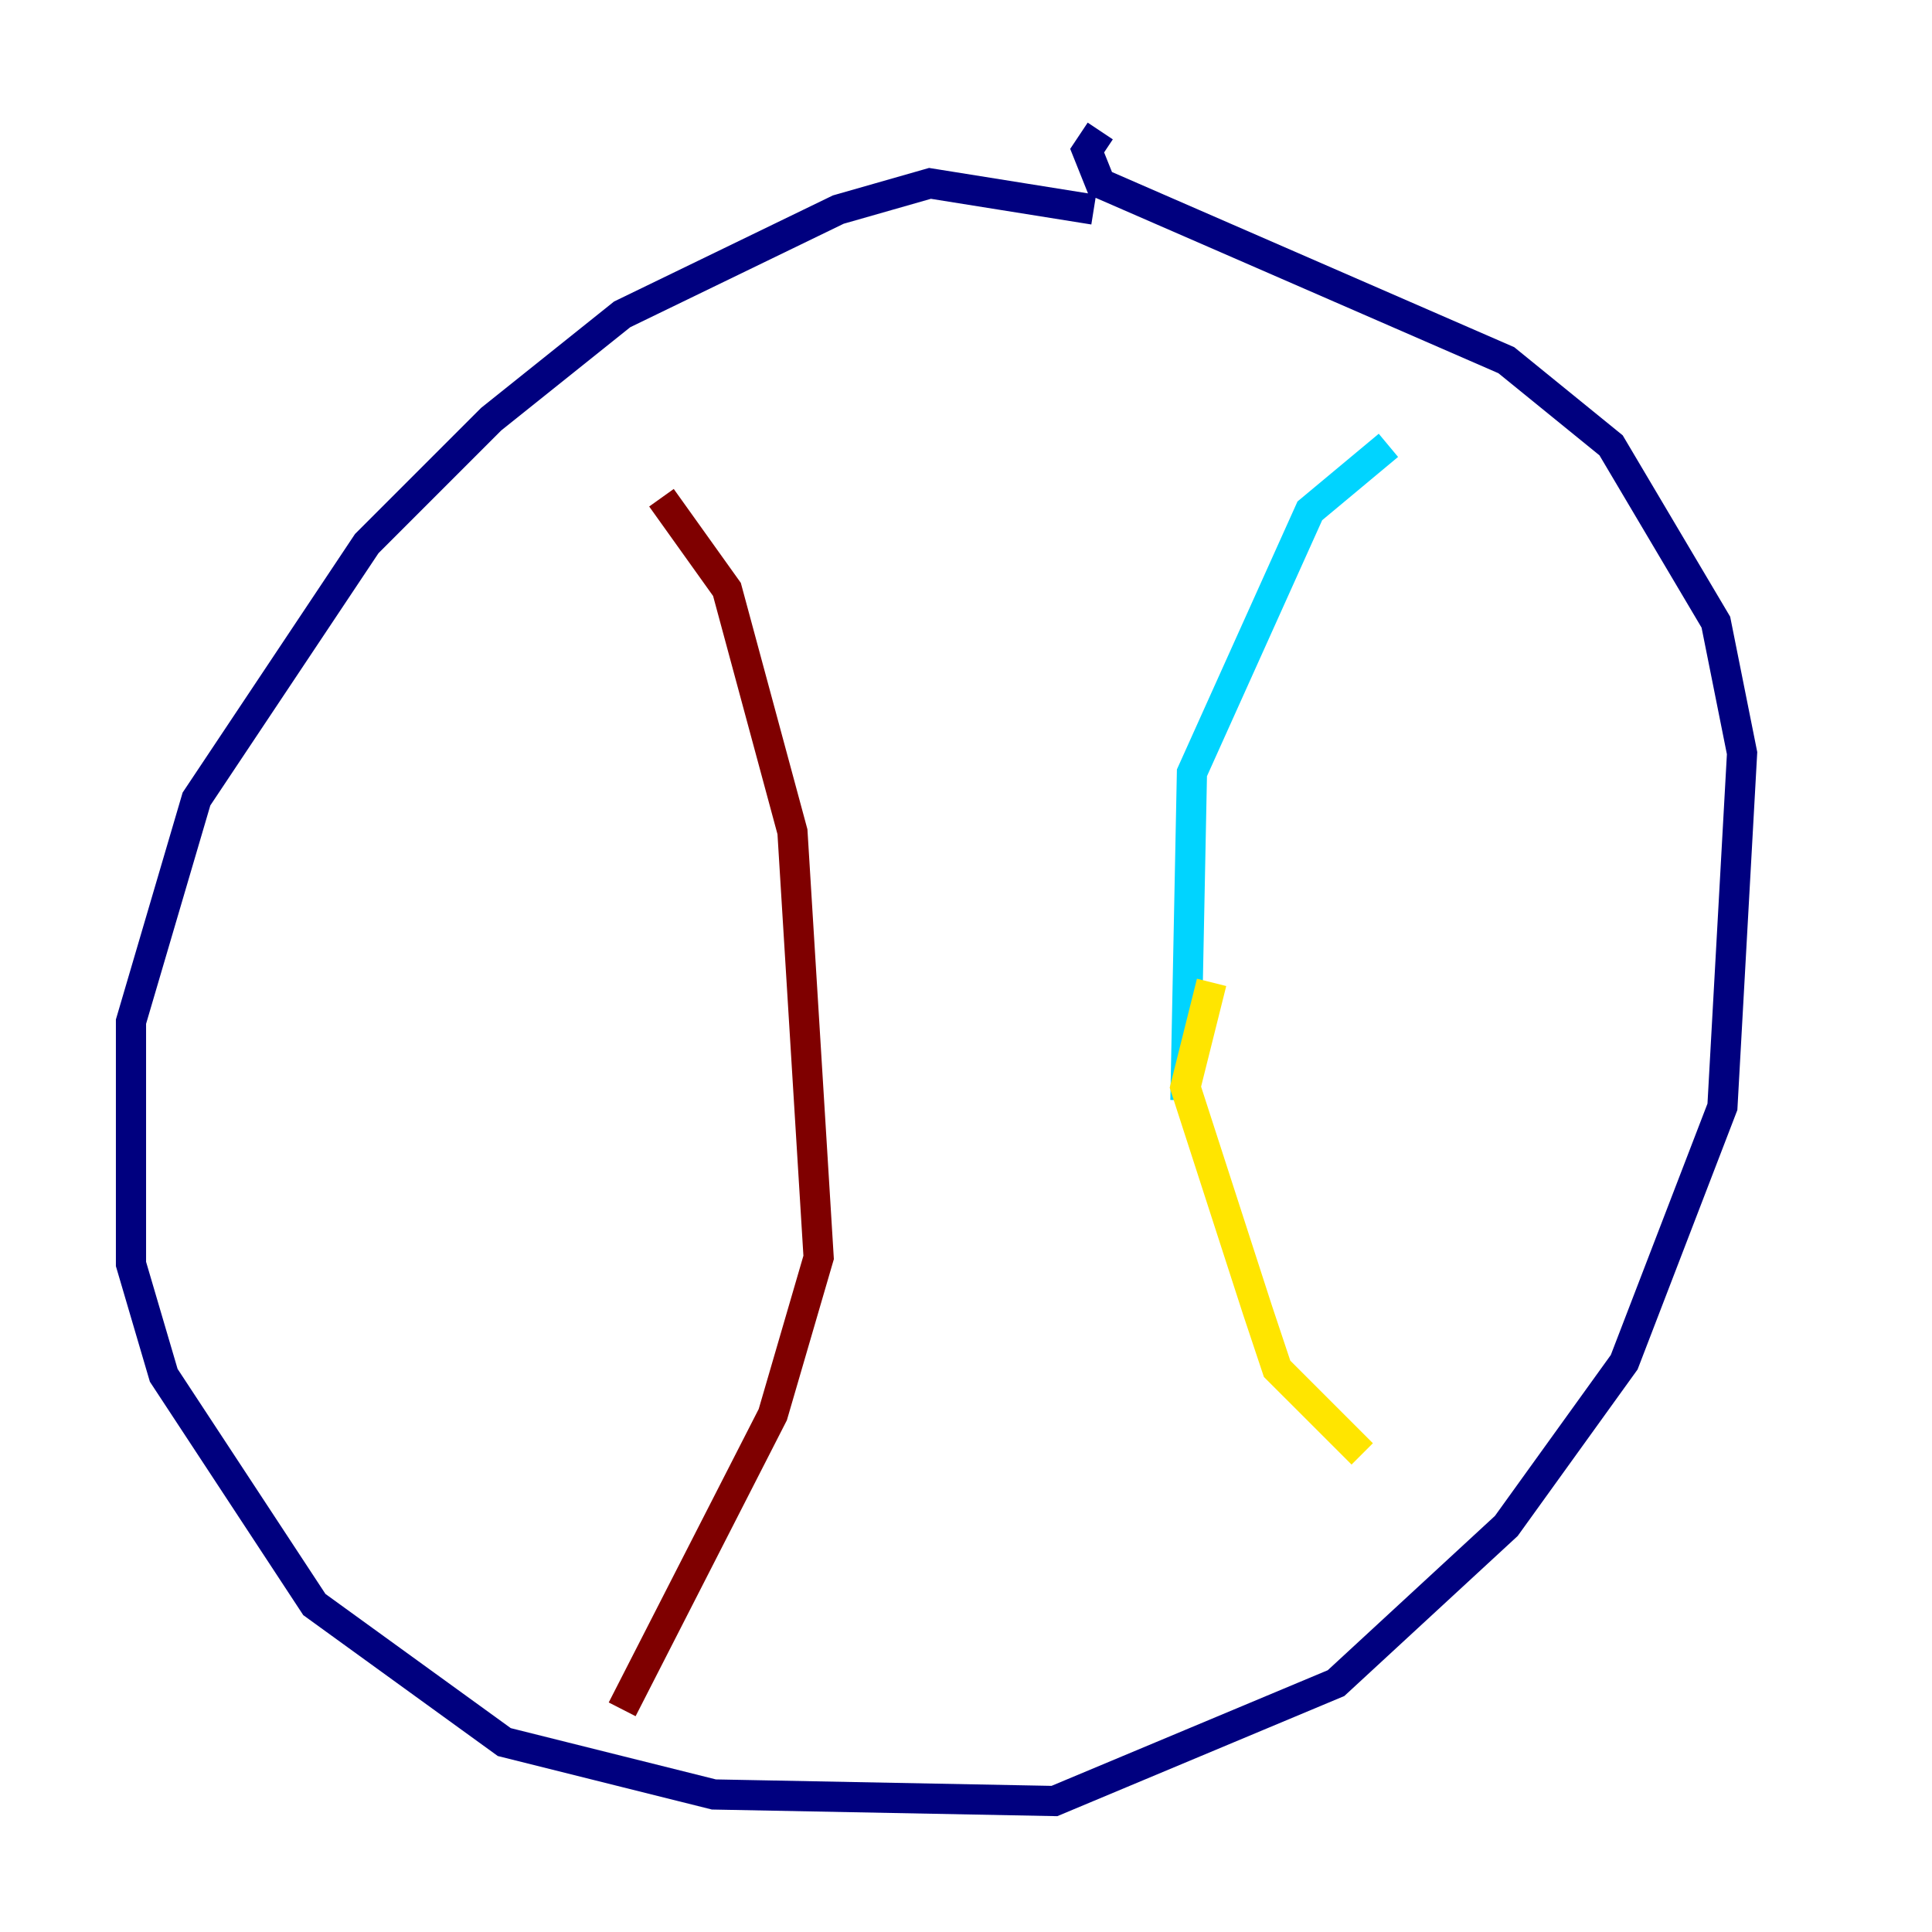 <?xml version="1.0" encoding="utf-8" ?>
<svg baseProfile="tiny" height="128" version="1.2" viewBox="0,0,128,128" width="128" xmlns="http://www.w3.org/2000/svg" xmlns:ev="http://www.w3.org/2001/xml-events" xmlns:xlink="http://www.w3.org/1999/xlink"><defs /><polyline fill="none" points="72.461,13.885 61.614,12.149 55.539,13.885 41.22,20.827 32.542,27.77 24.298,36.014 13.017,52.936 8.678,67.688 8.678,83.742 10.848,91.119 20.827,106.305 33.41,115.417 47.295,118.888 69.858,119.322 88.515,111.512 99.797,101.098 107.607,90.251 114.115,73.329 115.417,49.898 113.681,41.22 106.739,29.505 99.797,23.864 72.895,12.149 72.027,9.98 72.895,8.678" stroke="#00007f" stroke-width="2" /><polyline fill="none" points="91.986,29.505 86.78,33.844 78.969,51.2 78.536,72.895" stroke="#00d4ff" stroke-width="2" /><polyline fill="none" points="80.271,65.085 78.536,72.027 83.308,86.78 84.61,90.685 90.251,96.325" stroke="#ffe500" stroke-width="2" /><polyline fill="none" points="43.824,32.976 48.163,39.051 52.502,55.105 54.237,83.308 51.2,93.722 41.22,113.248" stroke="#7f0000" stroke-width="2" /></svg>